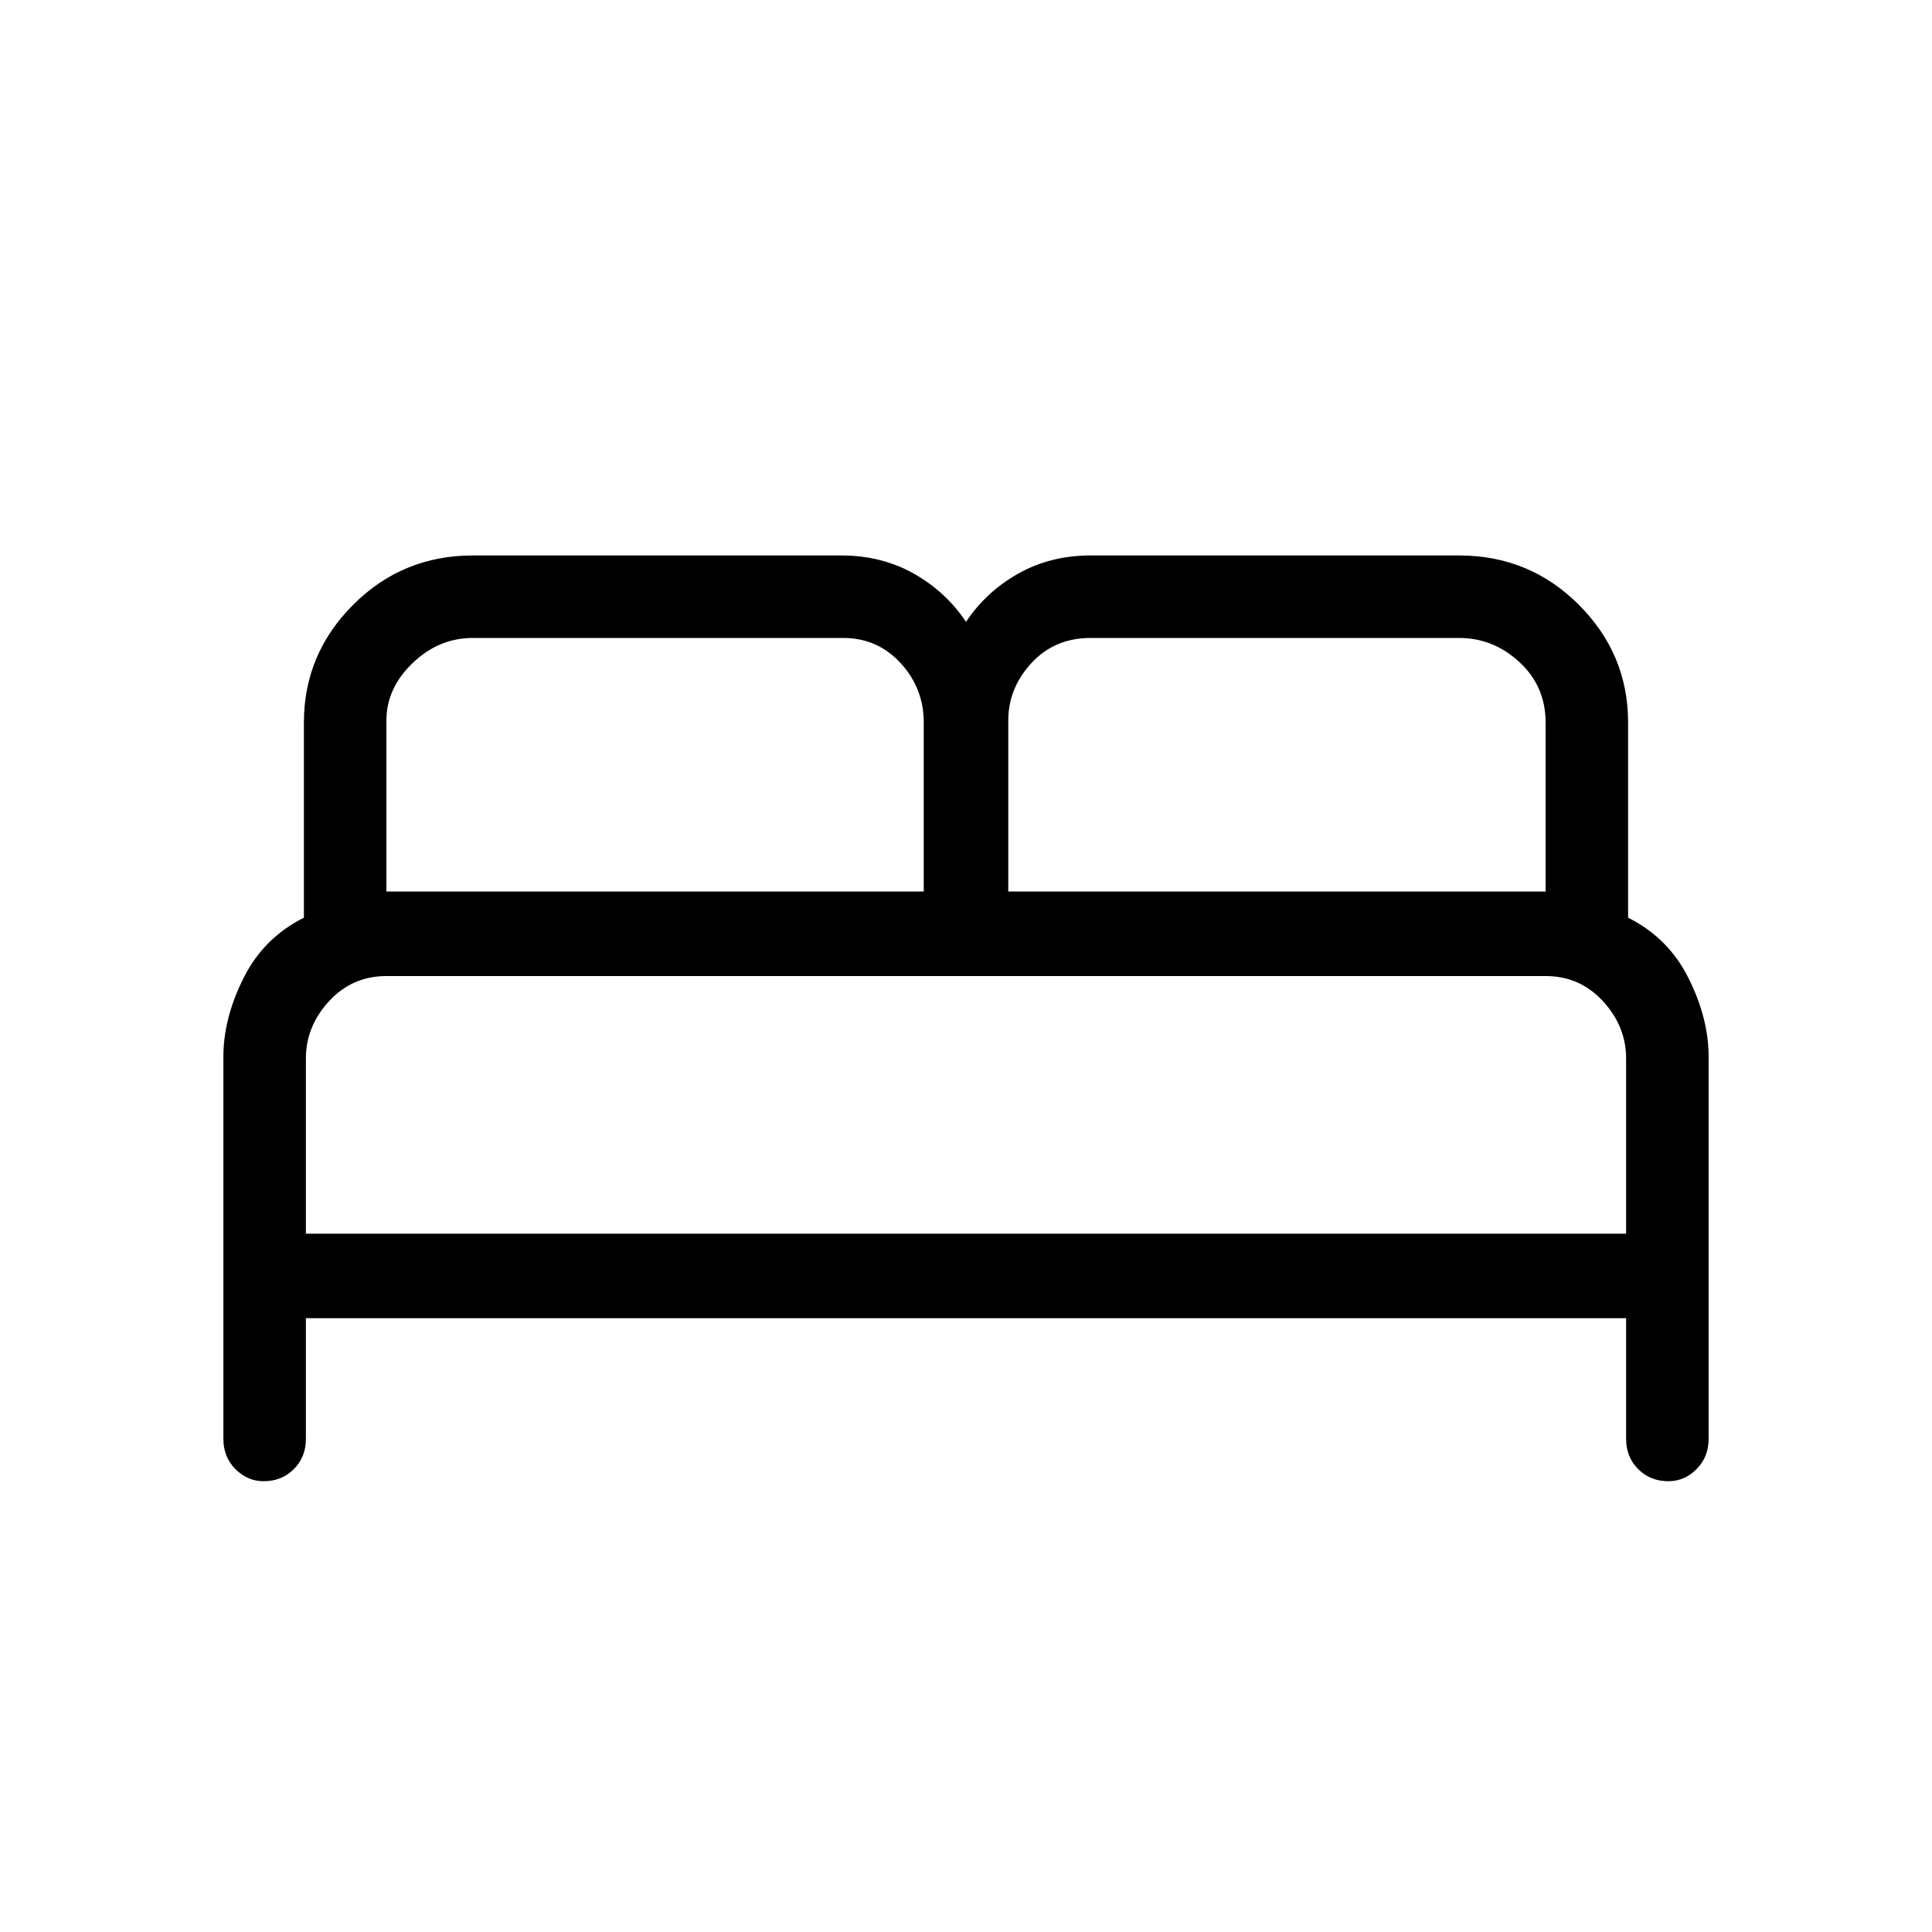 <svg xmlns="http://www.w3.org/2000/svg" height="40" width="40"><path d="M5.458 30.667Q5.125 30.667 4.875 30.417Q4.625 30.167 4.625 29.792V21.875Q4.625 21.083 5.042 20.25Q5.458 19.417 6.292 19V14.958Q6.292 13.542 7.312 12.521Q8.333 11.5 9.792 11.5H17.417Q18.25 11.5 18.917 11.875Q19.583 12.25 20 12.875Q20.417 12.25 21.083 11.875Q21.75 11.5 22.583 11.5H30.208Q31.667 11.5 32.688 12.521Q33.708 13.542 33.708 14.958V19Q34.542 19.417 34.958 20.25Q35.375 21.083 35.375 21.875V29.792Q35.375 30.167 35.125 30.417Q34.875 30.667 34.542 30.667Q34.167 30.667 33.917 30.417Q33.667 30.167 33.667 29.792V27.292H6.333V29.792Q6.333 30.167 6.083 30.417Q5.833 30.667 5.458 30.667ZM20.875 18.458H32V14.958Q32 14.208 31.458 13.708Q30.917 13.208 30.208 13.208H22.583Q21.833 13.208 21.354 13.729Q20.875 14.25 20.875 14.917ZM8 18.458H19.125V14.958Q19.125 14.25 18.646 13.729Q18.167 13.208 17.458 13.208H9.792Q9.083 13.208 8.542 13.729Q8 14.25 8 14.917ZM6.333 25.542H33.667V21.917Q33.667 21.25 33.188 20.729Q32.708 20.208 32 20.208H8Q7.292 20.208 6.812 20.729Q6.333 21.25 6.333 21.917ZM33.667 25.542H6.333Q6.333 25.542 6.792 25.542Q7.25 25.542 8 25.542H32Q32.708 25.542 33.188 25.542Q33.667 25.542 33.667 25.542Z"/></svg>